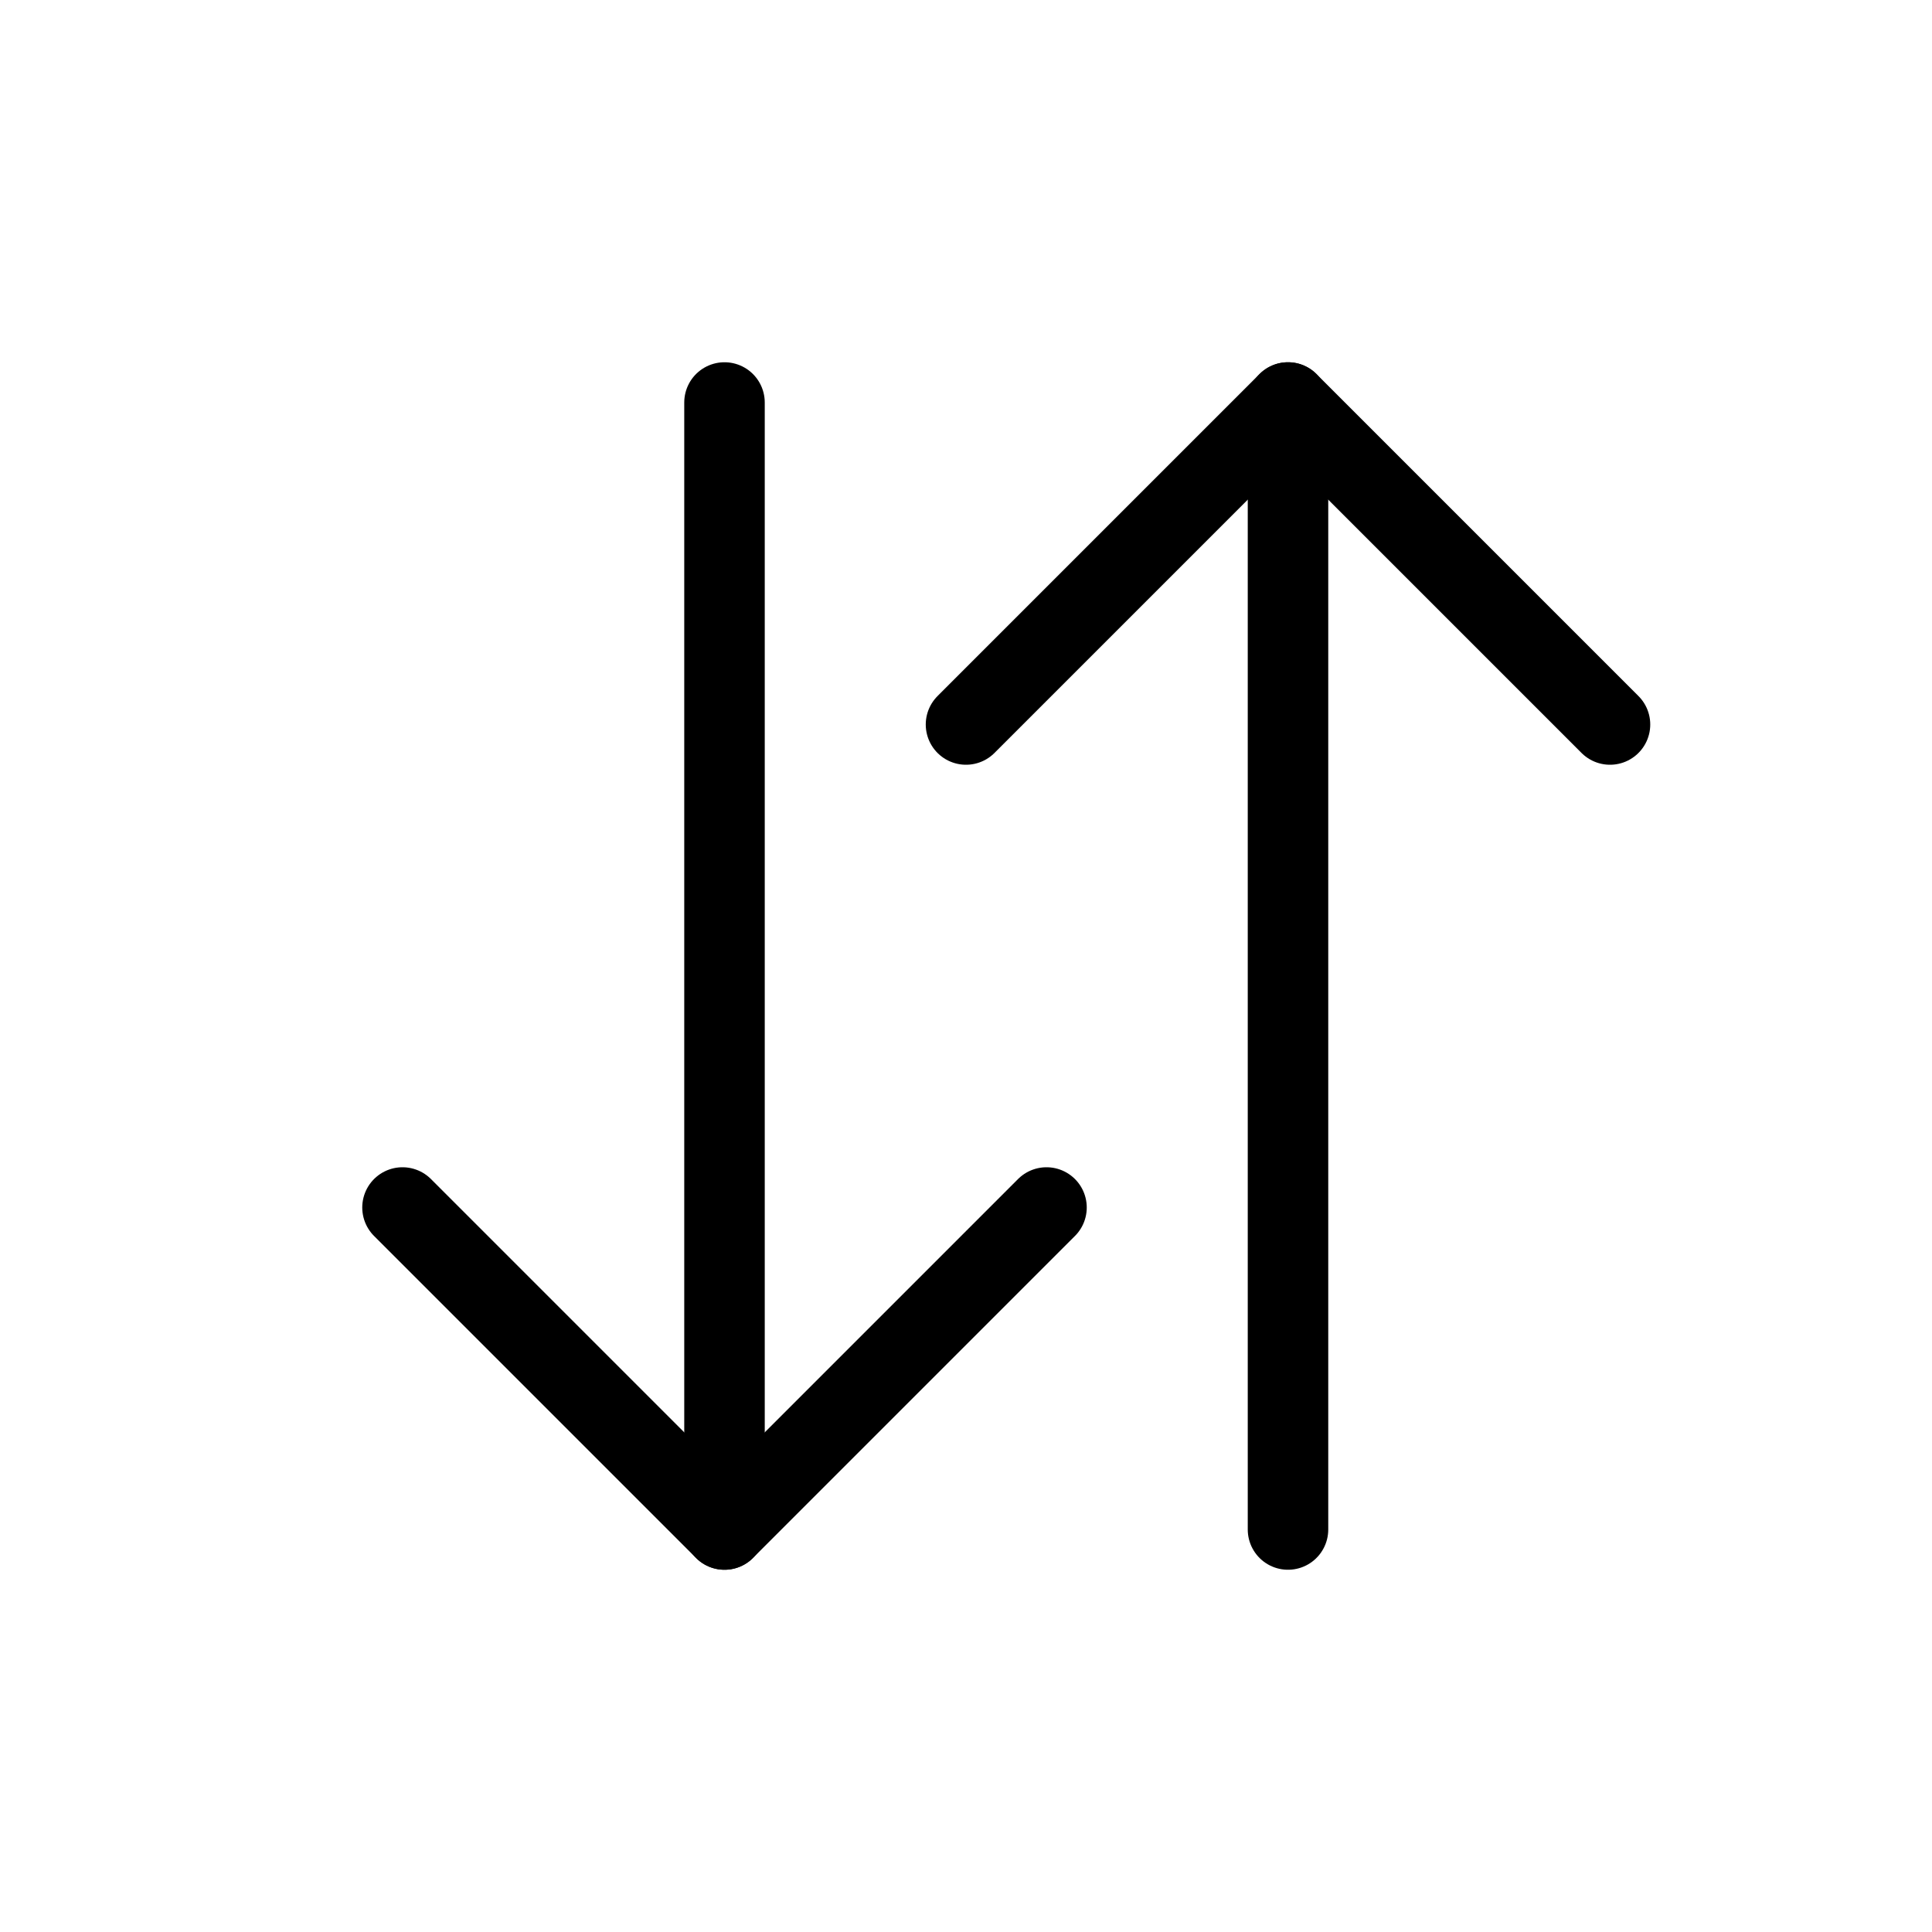 <svg width="24" height="24" viewBox="0 0 24 24" fill="none" xmlns="http://www.w3.org/2000/svg">
<path d="M9 5V19" stroke="currentColor" stroke-linecap="round" stroke-linejoin="round"/>
<path d="M13 15L9 19L5 15" stroke="currentColor" stroke-linecap="round" stroke-linejoin="round"/>
<path d="M16 19L16 5" stroke="currentColor" stroke-linecap="round" stroke-linejoin="round"/>
<path d="M12 9L16 5L20 9" stroke="currentColor" stroke-linecap="round" stroke-linejoin="round"/>
</svg>
